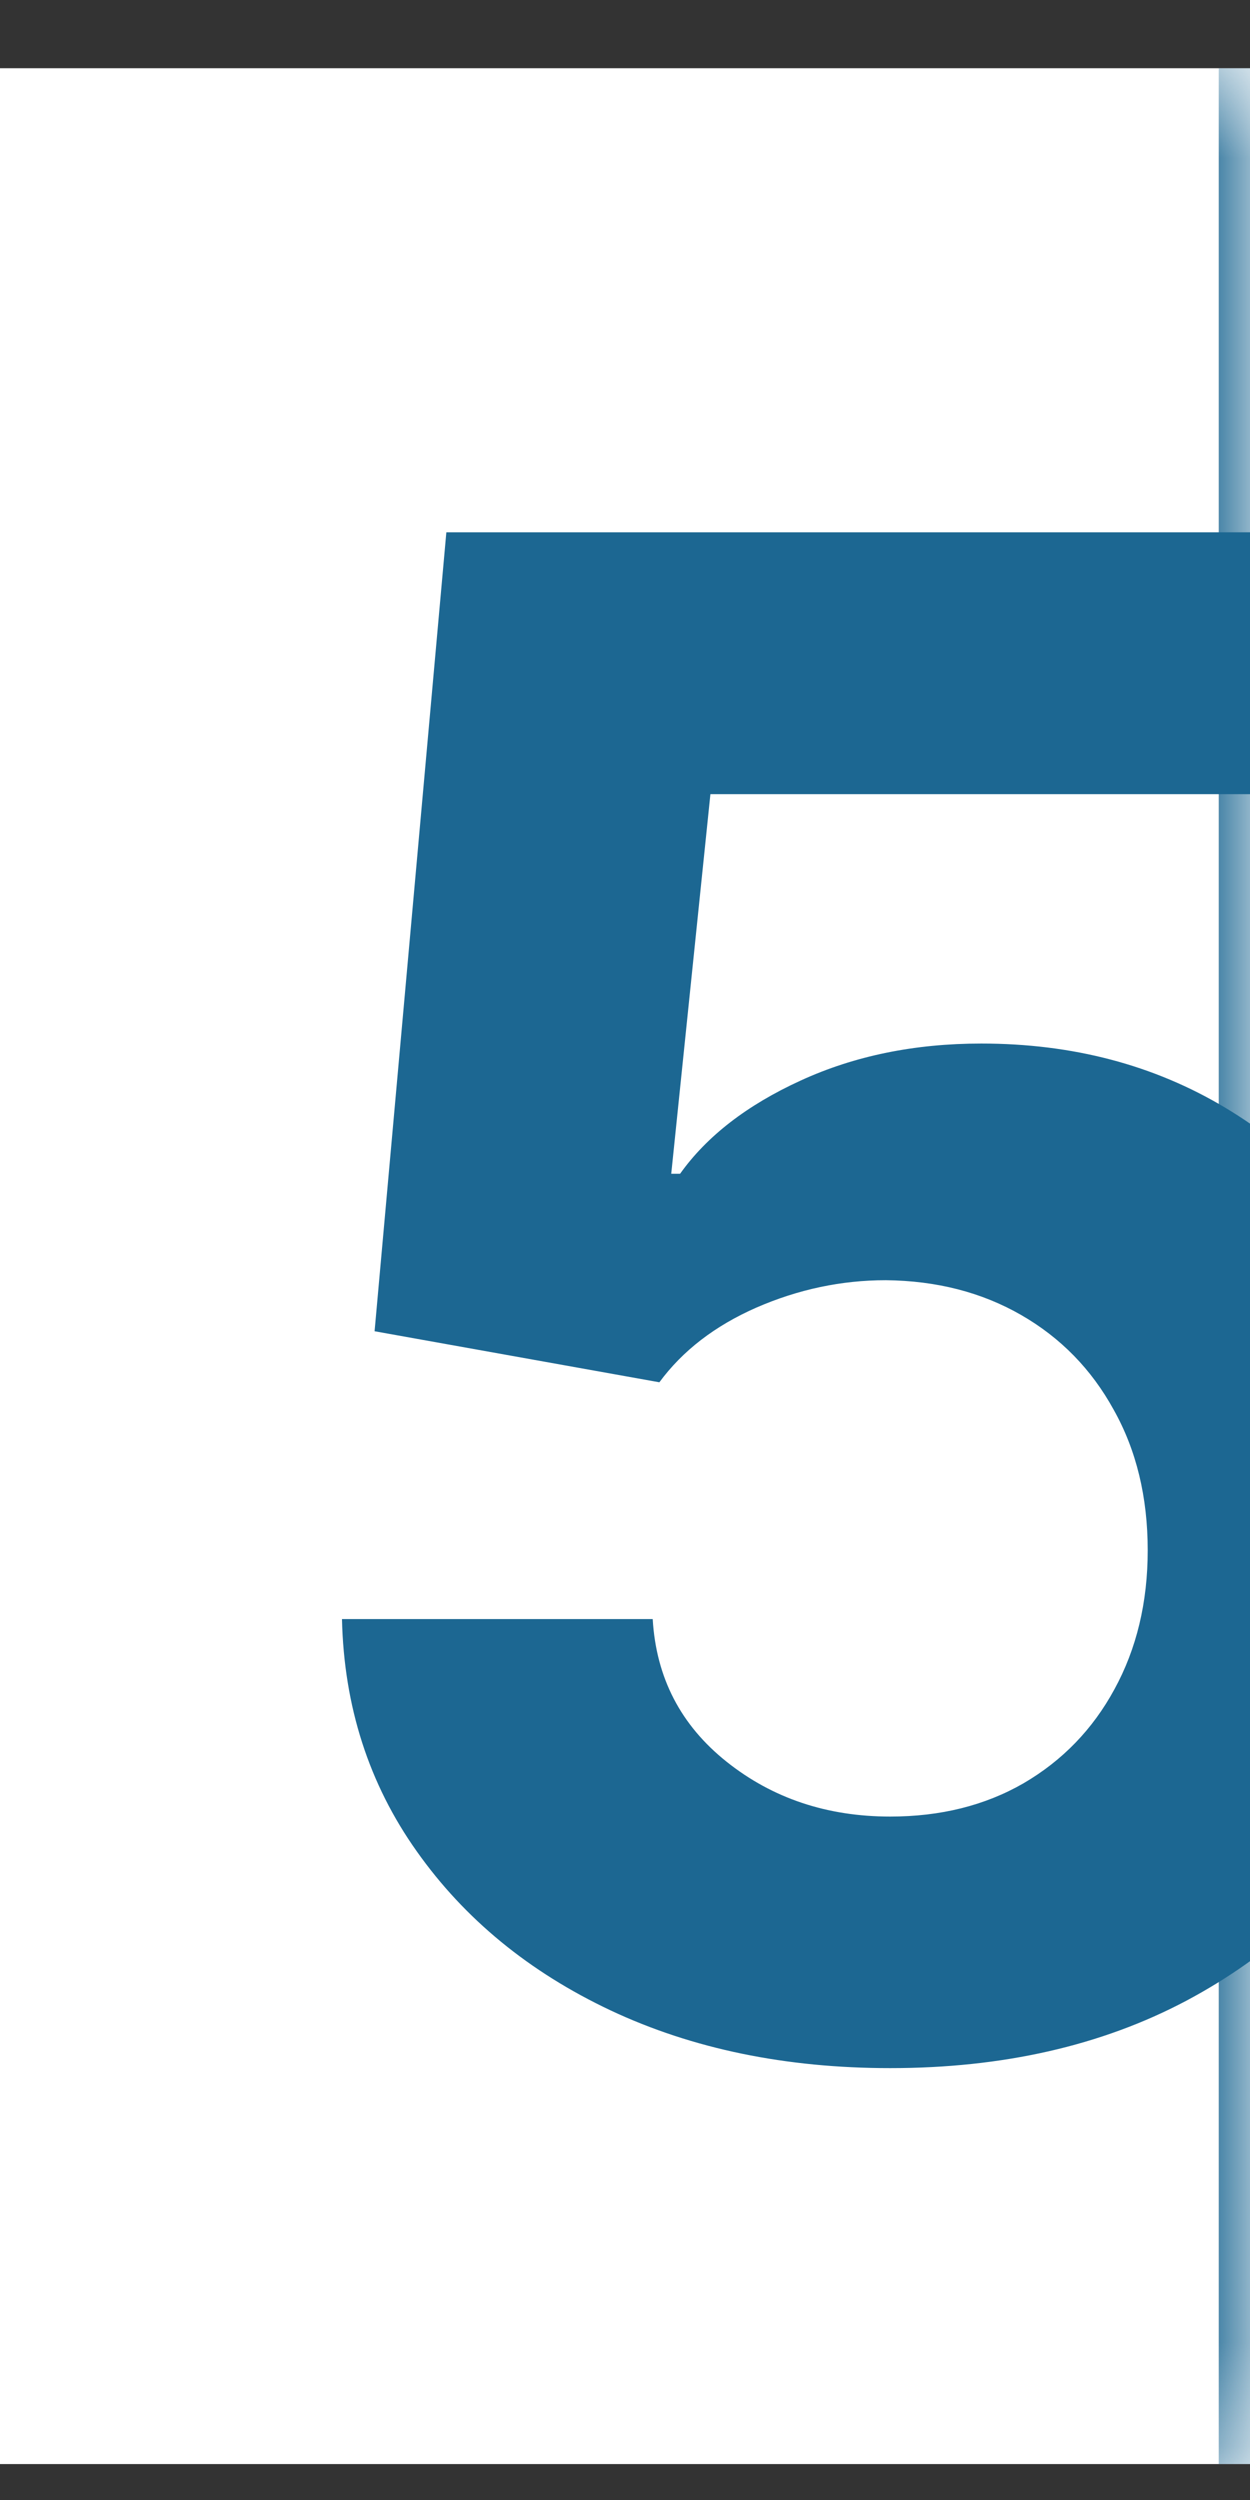 <svg width="12" height="24" viewBox="0 0 12 24" fill="none" xmlns="http://www.w3.org/2000/svg">
<rect x="0" y="0" width="12" height="24" fill="#333333" stroke="none"/>
<g clip-path="url(#clip0_18_798)">
<mask id="path-1-inside-1_18_798" fill="white">
<path d="M0 0.655H12V23.655H0V0.655Z"/>
</mask>
<path d="M0 0.655H12V23.655H0V0.655Z" fill="white"/>
<path d="M8.546 19.854C7.542 19.854 6.647 19.669 5.862 19.3C5.08 18.931 4.46 18.422 4.001 17.773C3.541 17.125 3.302 16.381 3.283 15.543H6.266C6.299 16.107 6.536 16.563 6.977 16.914C7.417 17.264 7.94 17.439 8.546 17.439C9.029 17.439 9.455 17.333 9.825 17.12C10.199 16.902 10.49 16.601 10.698 16.218C10.911 15.829 11.018 15.384 11.018 14.883C11.018 14.371 10.909 13.921 10.691 13.533C10.478 13.145 10.182 12.842 9.803 12.624C9.424 12.406 8.991 12.295 8.504 12.29C8.077 12.29 7.663 12.378 7.261 12.553C6.863 12.728 6.553 12.967 6.33 13.27L3.596 12.78L4.285 5.11H13.177V7.624H6.82L6.444 11.268H6.529C6.785 10.908 7.171 10.609 7.687 10.373C8.203 10.136 8.781 10.018 9.42 10.018C10.296 10.018 11.077 10.223 11.764 10.635C12.45 11.047 12.992 11.613 13.39 12.333C13.788 13.048 13.984 13.872 13.979 14.804C13.984 15.784 13.757 16.656 13.298 17.418C12.843 18.176 12.206 18.772 11.387 19.208C10.573 19.639 9.626 19.854 8.546 19.854Z" fill="#1C6792"/>
</g>
<path d="M11.7 0.655V23.655H12.3V0.655H11.7Z" fill="#1C6792" mask="url(#path-1-inside-1_18_798)"/>
<defs>
<clipPath id="clip0_18_798">
<path d="M0 0.655H12V23.655H0V0.655Z" fill="white"/>
</clipPath>
</defs>
</svg>
